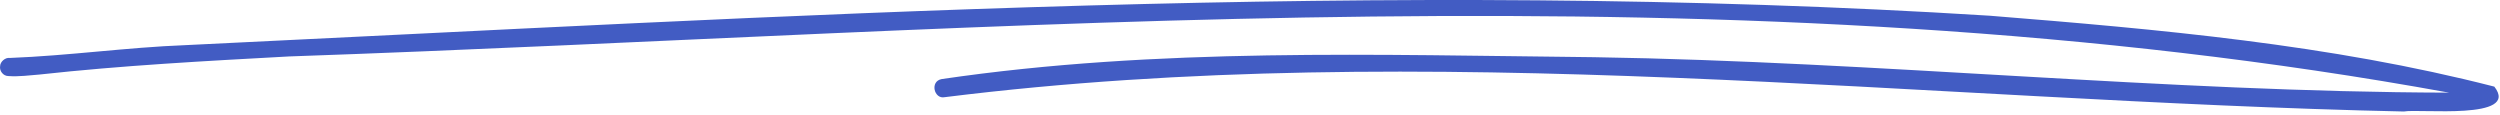 <svg width="196" height="9" viewBox="0 0 196 9" fill="none" xmlns="http://www.w3.org/2000/svg">
<path d="M188.516 8.743C150.424 7.915 112.036 2.887 74.062 7.619C73.234 7.796 72.879 6.377 73.826 6.199C90.743 3.715 107.955 4.307 124.99 4.484C147.348 4.839 169.648 7.205 192.006 7.264C136.169 -2.91 79.031 2.473 22.662 4.425C16.155 4.78 9.531 5.135 3.083 5.845C2.314 5.904 1.486 6.022 0.658 5.963C0.244 5.963 -0.052 5.549 0.008 5.194C0.008 4.839 0.422 4.484 0.776 4.543C5.39 4.366 9.945 3.715 14.558 3.538C61.641 1.29 108.842 -1.727 155.984 1.231C169.234 2.296 182.661 3.479 195.555 6.791C197.625 9.453 189.64 8.506 188.457 8.743H188.516Z" fill="#425CC3"/>
</svg>
